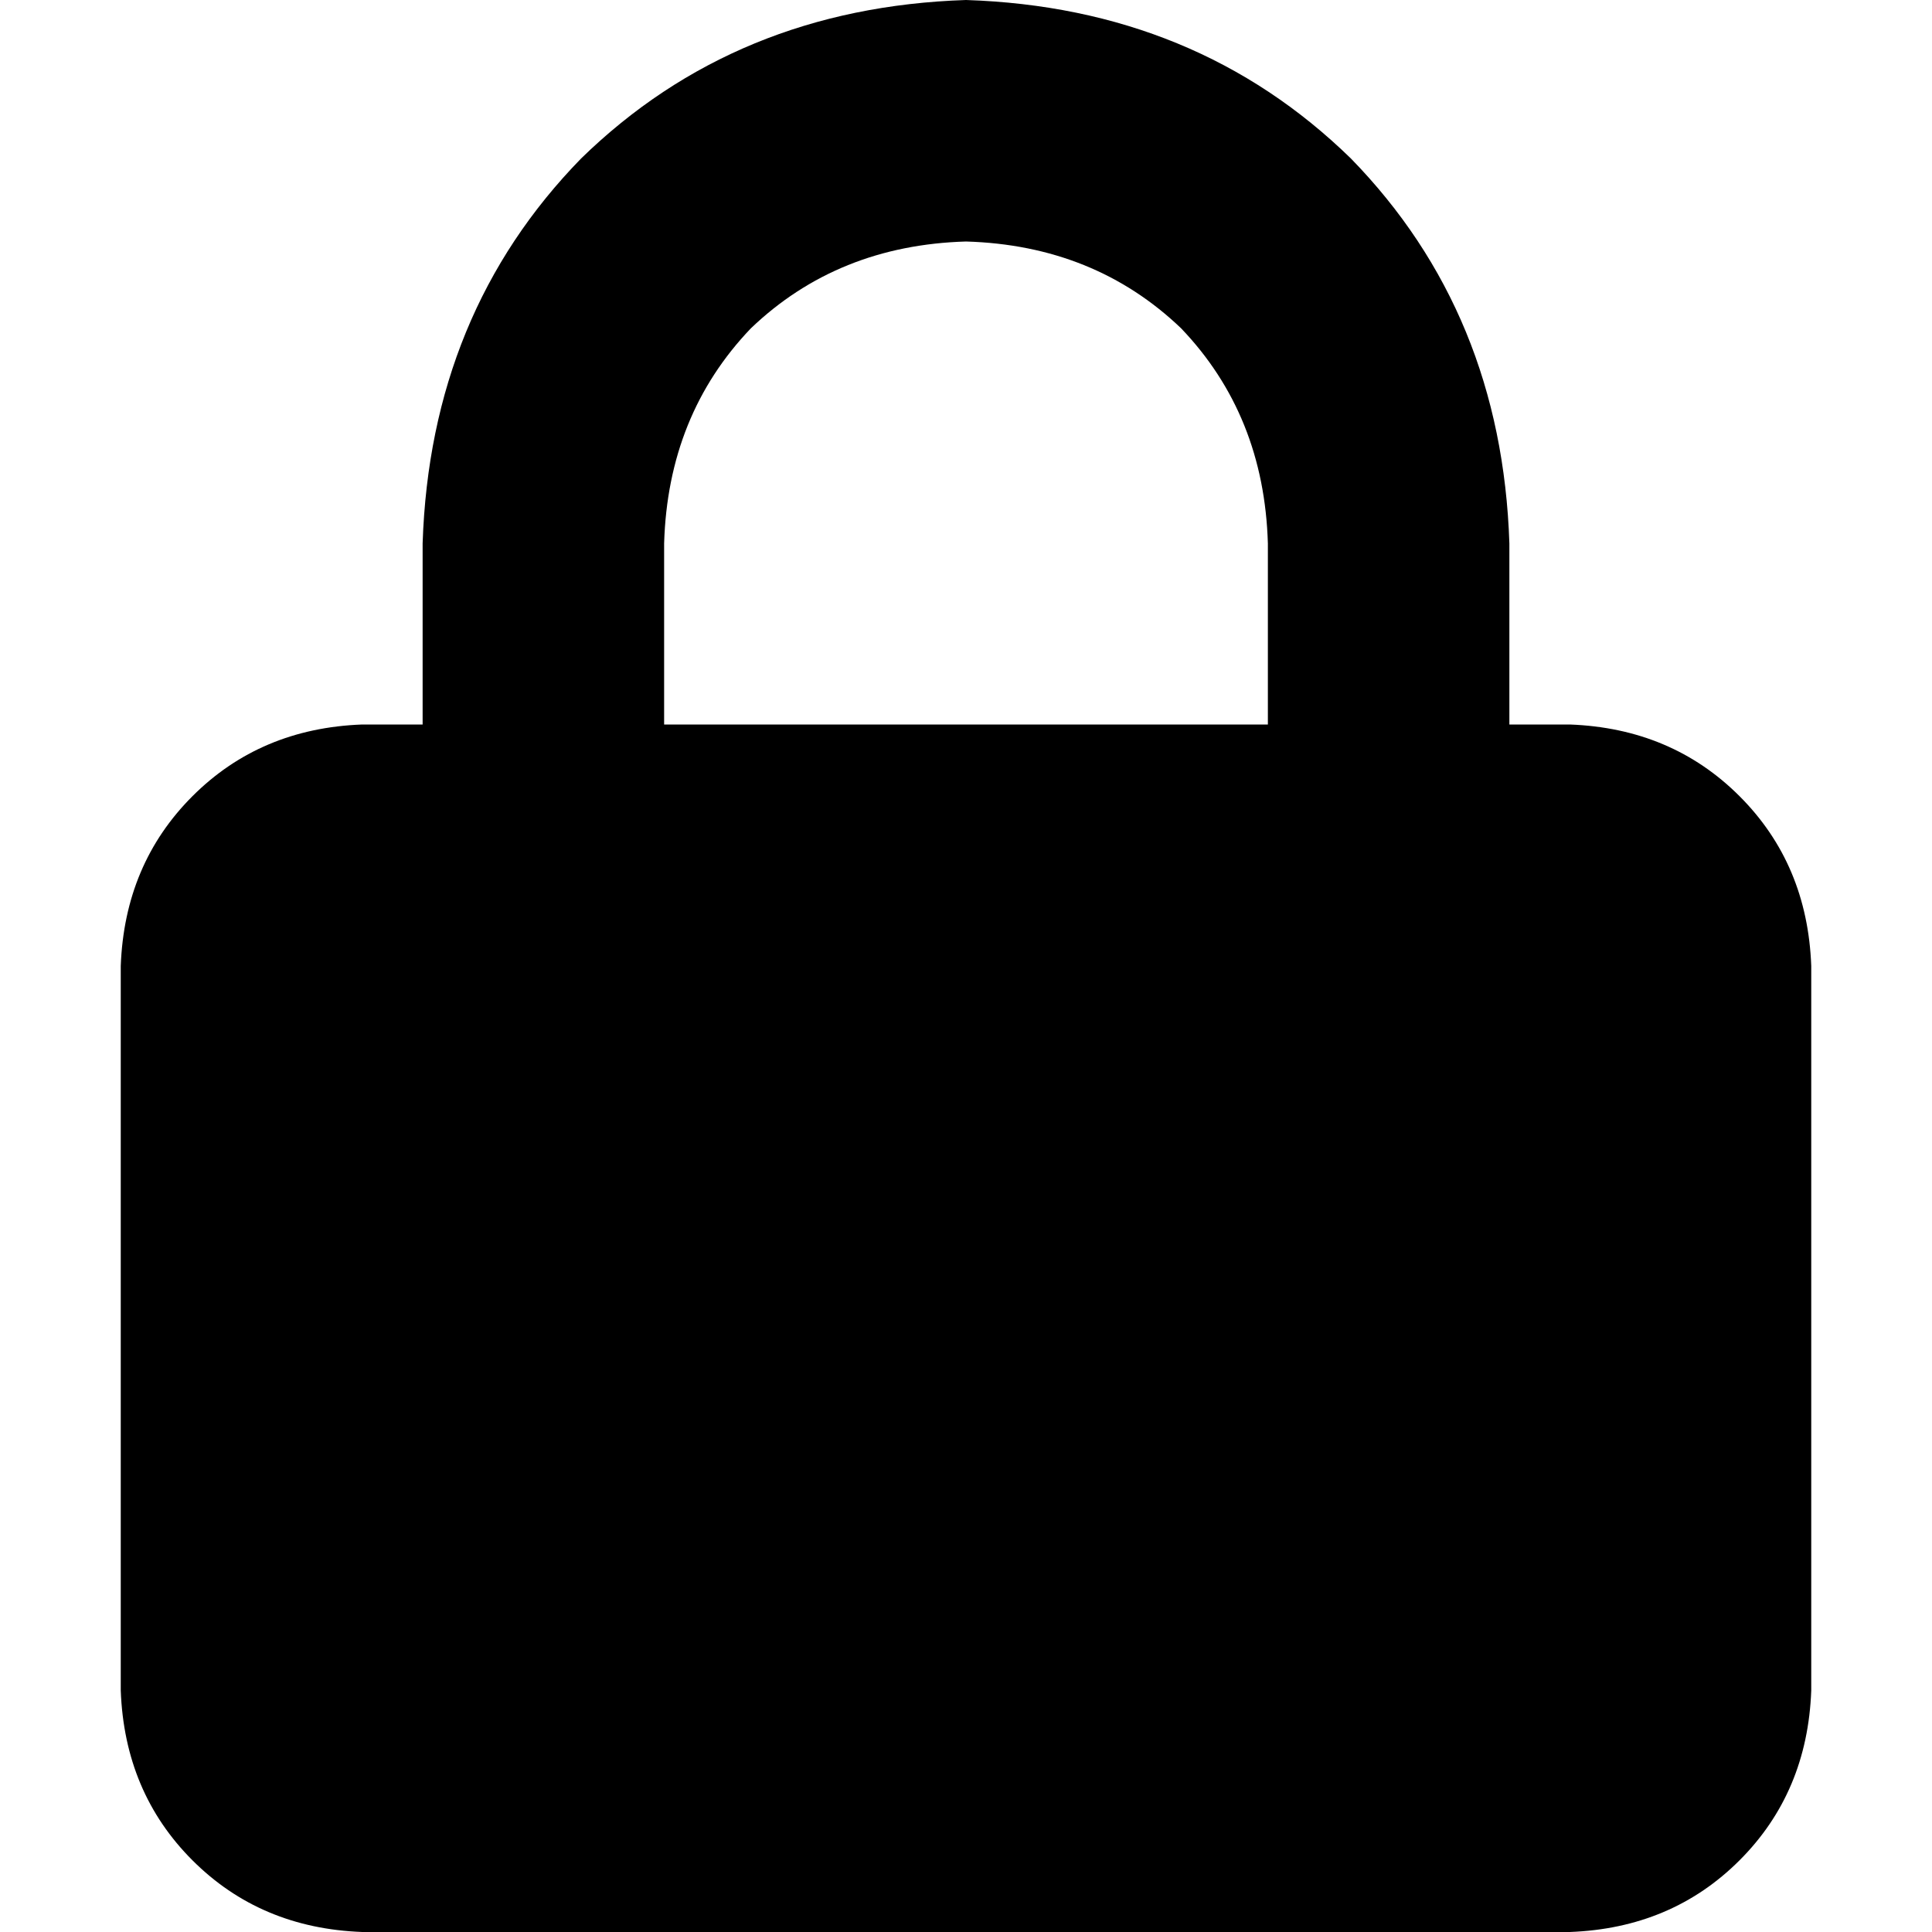 <svg xmlns="http://www.w3.org/2000/svg" viewBox="0 0 512 512">
  <path d="M 176 144 L 176 192 L 336 192 L 336 144 Q 335 110 313 87 Q 290 65 256 64 Q 222 65 199 87 Q 177 110 176 144 L 176 144 Z M 112 192 L 112 144 Q 114 83 154 42 Q 195 2 256 0 Q 317 2 358 42 Q 398 83 400 144 L 400 192 L 416 192 Q 443 193 461 211 Q 479 229 480 256 L 480 448 Q 479 475 461 493 Q 443 511 416 512 L 96 512 Q 69 511 51 493 Q 33 475 32 448 L 32 256 Q 33 229 51 211 Q 69 193 96 192 L 112 192 L 112 192 Z" />
</svg>